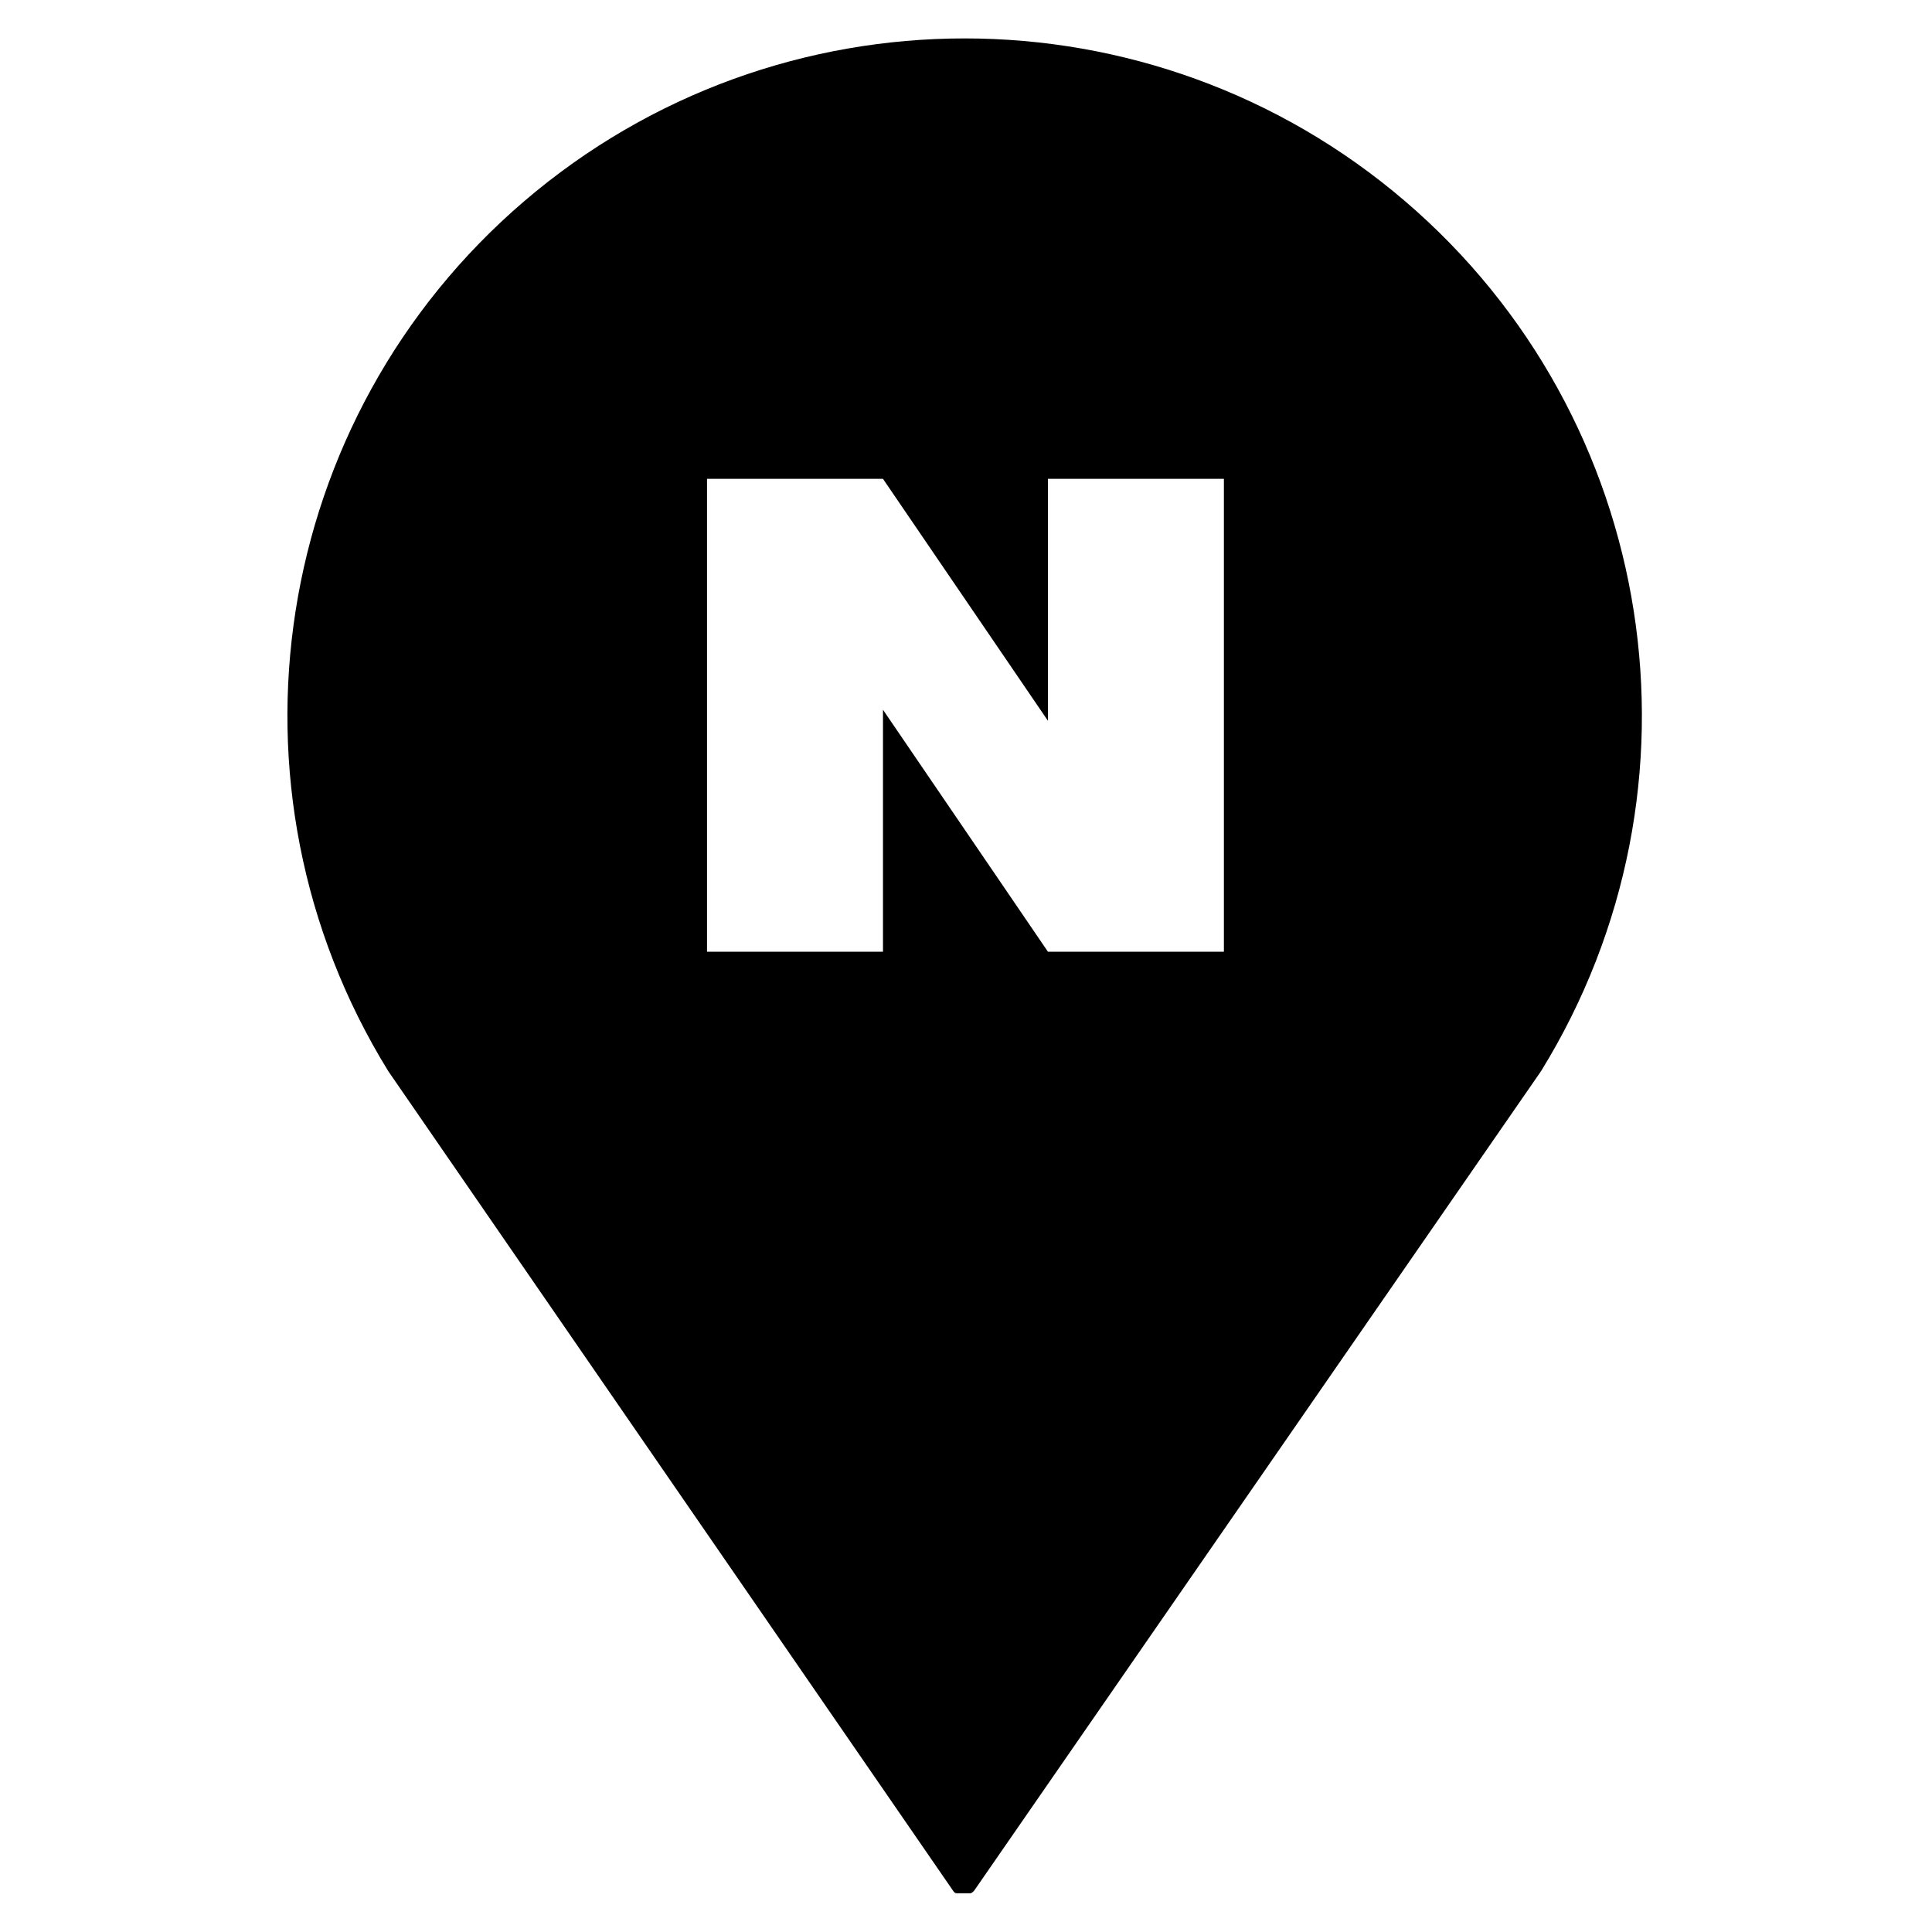 <svg height="535" viewBox="0 0 535 535" width="535" xmlns="http://www.w3.org/2000/svg"><path d="m389.058 55.688c70.192 60.067 86.179 162.304 37.679 240.933l-156.954 226.896s-.604.758-1.125.758h-3.658c-.525 0-.758-.233-1.117-.758l-156.363-226.896c-48.5-78.625-32.512-180.867 37.675-240.933 70.192-60.067 173.671-60.067 243.863 0zm-50.142 76.908h-48.725v67l-45.679-66.996h-48.725v130.942h48.725v-67l45.679 67.004h48.725z" fill-rule="evenodd"/></svg>